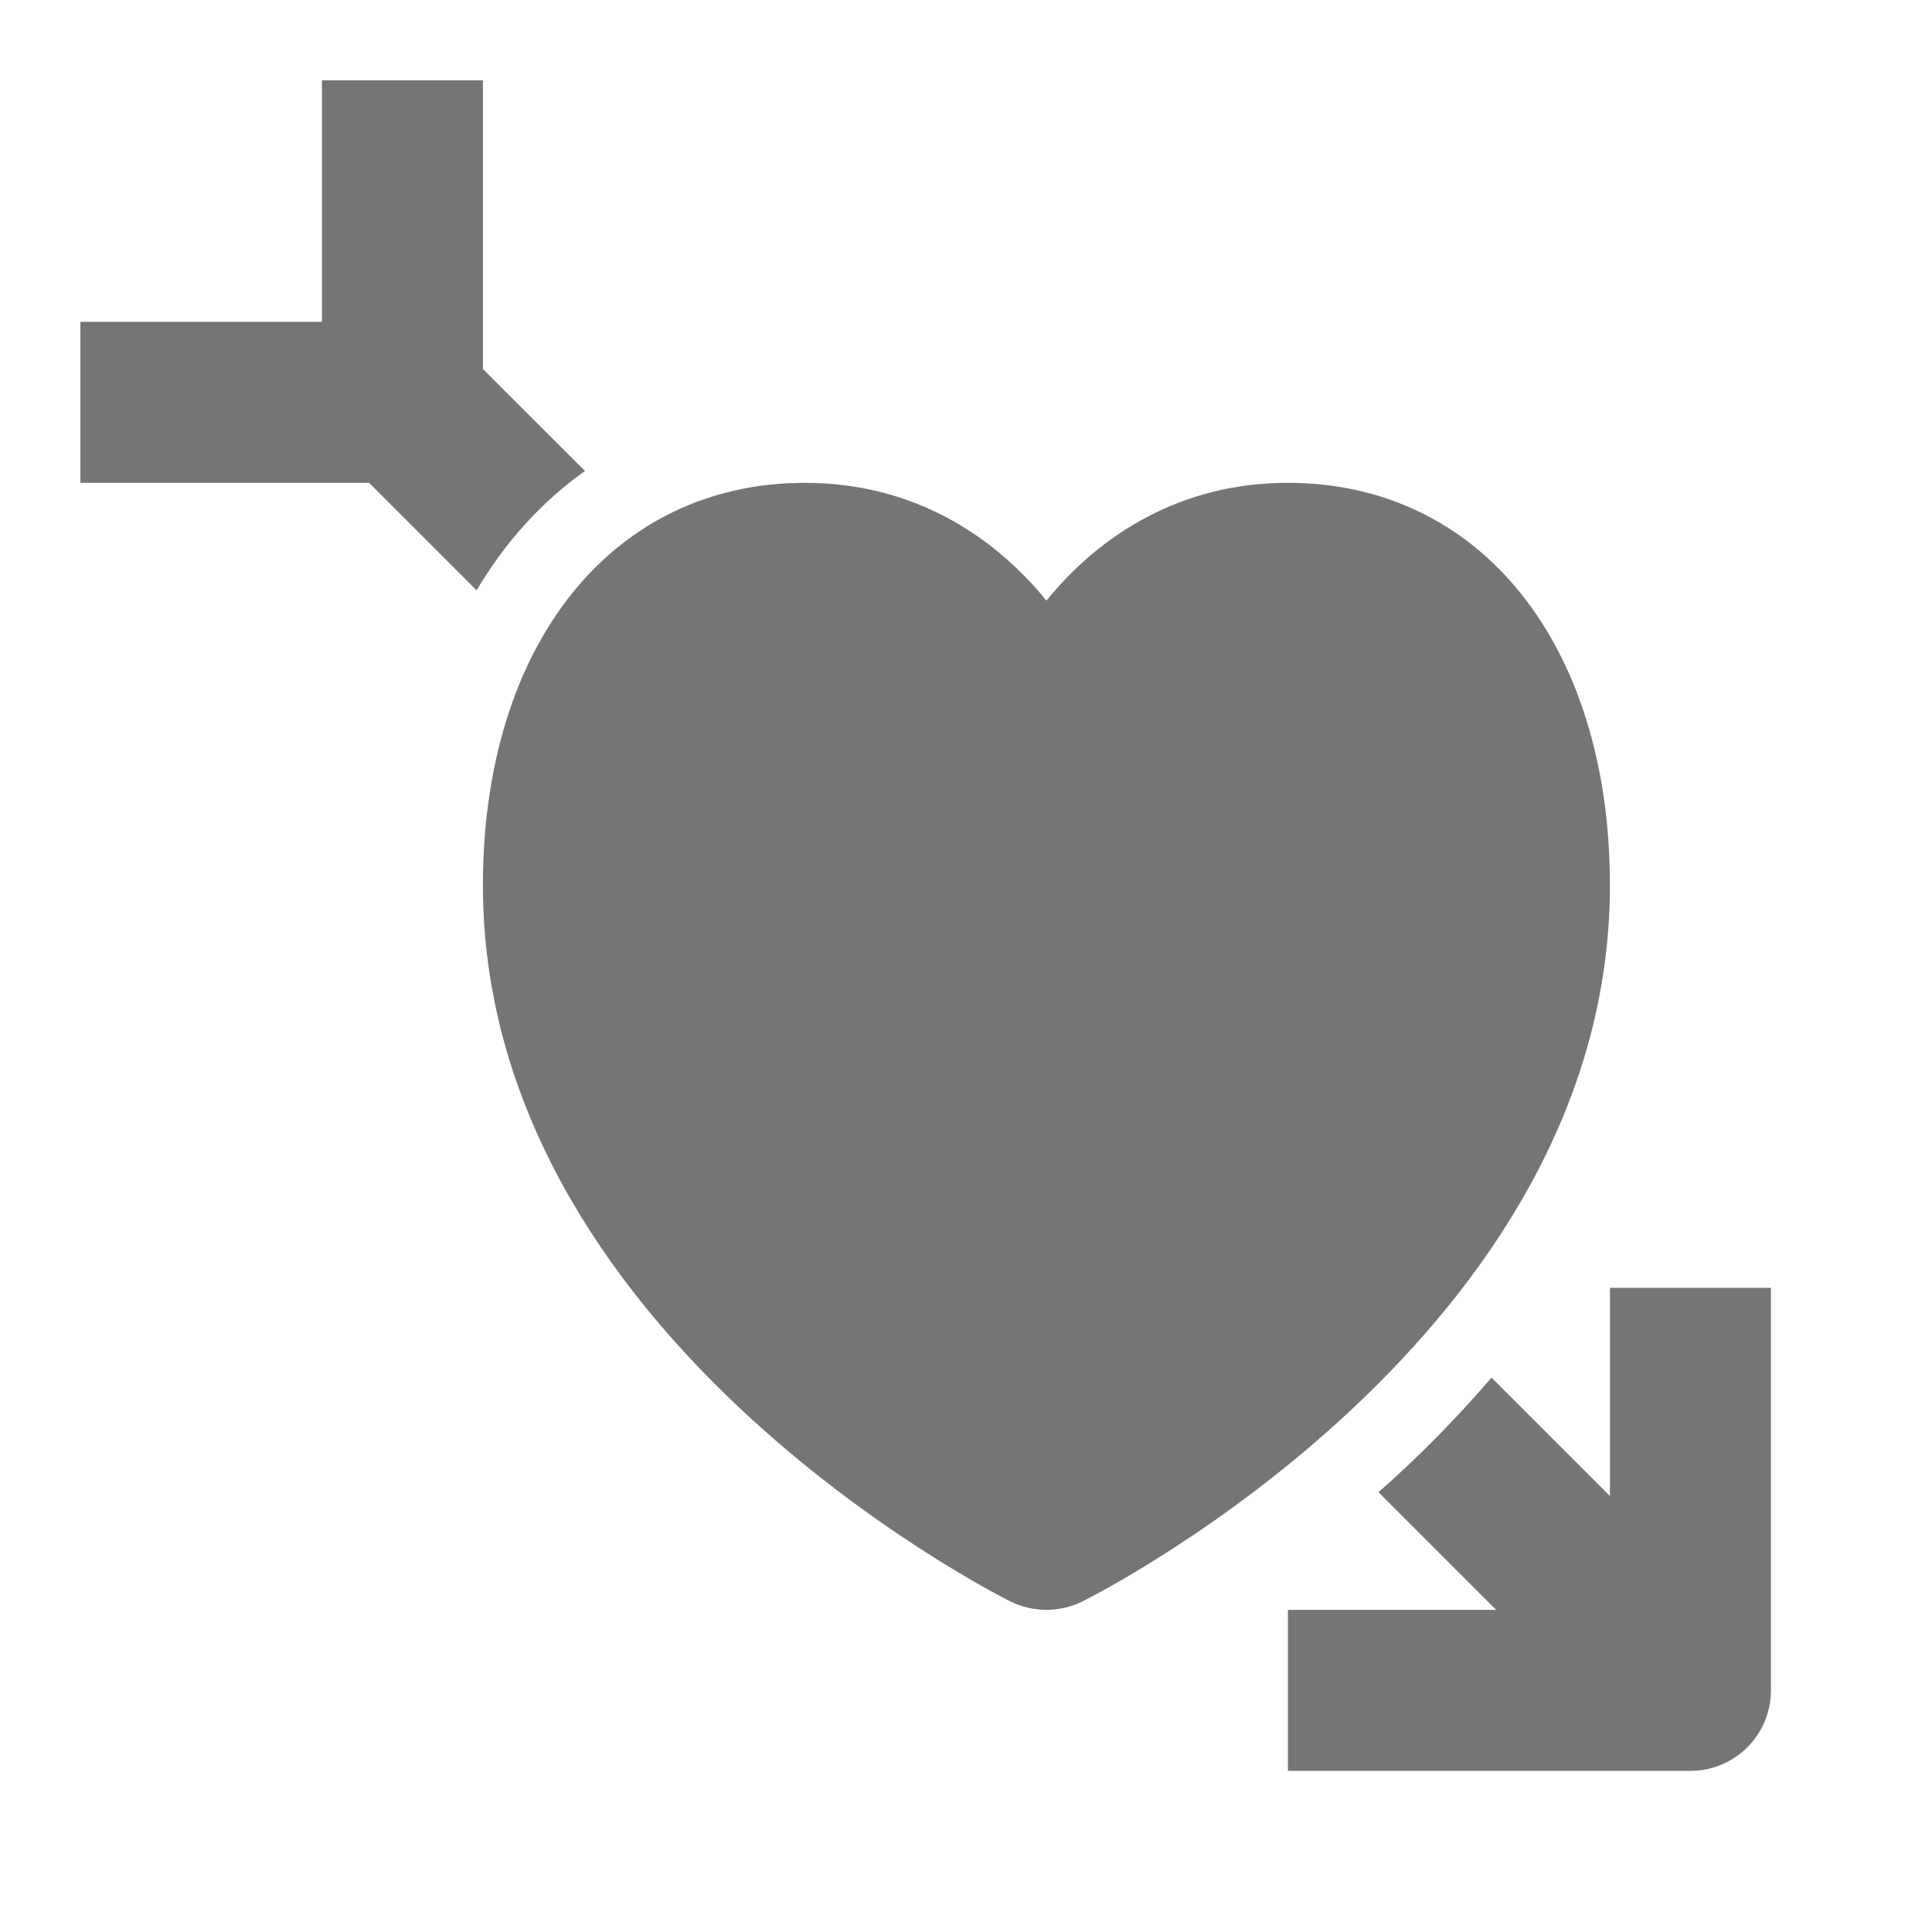 <?xml version="1.0" encoding="utf-8"?>
<!-- Generator: Adobe Illustrator 17.1.0, SVG Export Plug-In . SVG Version: 6.00 Build 0)  -->
<!DOCTYPE svg PUBLIC "-//W3C//DTD SVG 1.1//EN" "http://www.w3.org/Graphics/SVG/1.1/DTD/svg11.dtd">
<svg version="1.1" xmlns="http://www.w3.org/2000/svg" xmlns:xlink="http://www.w3.org/1999/xlink" x="0px" y="0px" width="24px"
	 height="24px" viewBox="0 0 24 24" enable-background="new 0 0 24 24" xml:space="preserve">
<g id="Frame_-_24px">
	<rect x="0" fill="none" width="24.001" height="24"/>
</g>
<g id="Filled_Icons">
	<g>
		<path fill="#757575" d="M19.999,15.998v2.586l-1.471-1.471c-0.454,0.53-0.93,1.006-1.404,1.424l1.461,1.461h-2.586v2h5
			c0.553,0,1-0.447,1-1v-5H19.999z"/>
		<path fill="#757575" d="M7.267,5.851L5.999,4.584V0.998h-2v3h-3v2h3.586L5.92,7.333C6.278,6.731,6.729,6.231,7.267,5.851z"/>
		<path fill="#757575" d="M19.999,10.998c0-2.989-1.607-5-4-5c-1.332,0-2.333,0.643-3,1.463c-0.667-0.82-1.668-1.463-3-1.463
			c-2.393,0-4,2.011-4,5c0,5.555,6.285,8.761,6.553,8.896c0.141,0.069,0.294,0.104,0.447,0.104c0.153,0,0.307-0.035,0.447-0.104
			C13.714,19.759,19.999,16.553,19.999,10.998z"/>
	</g>
</g>
</svg>

